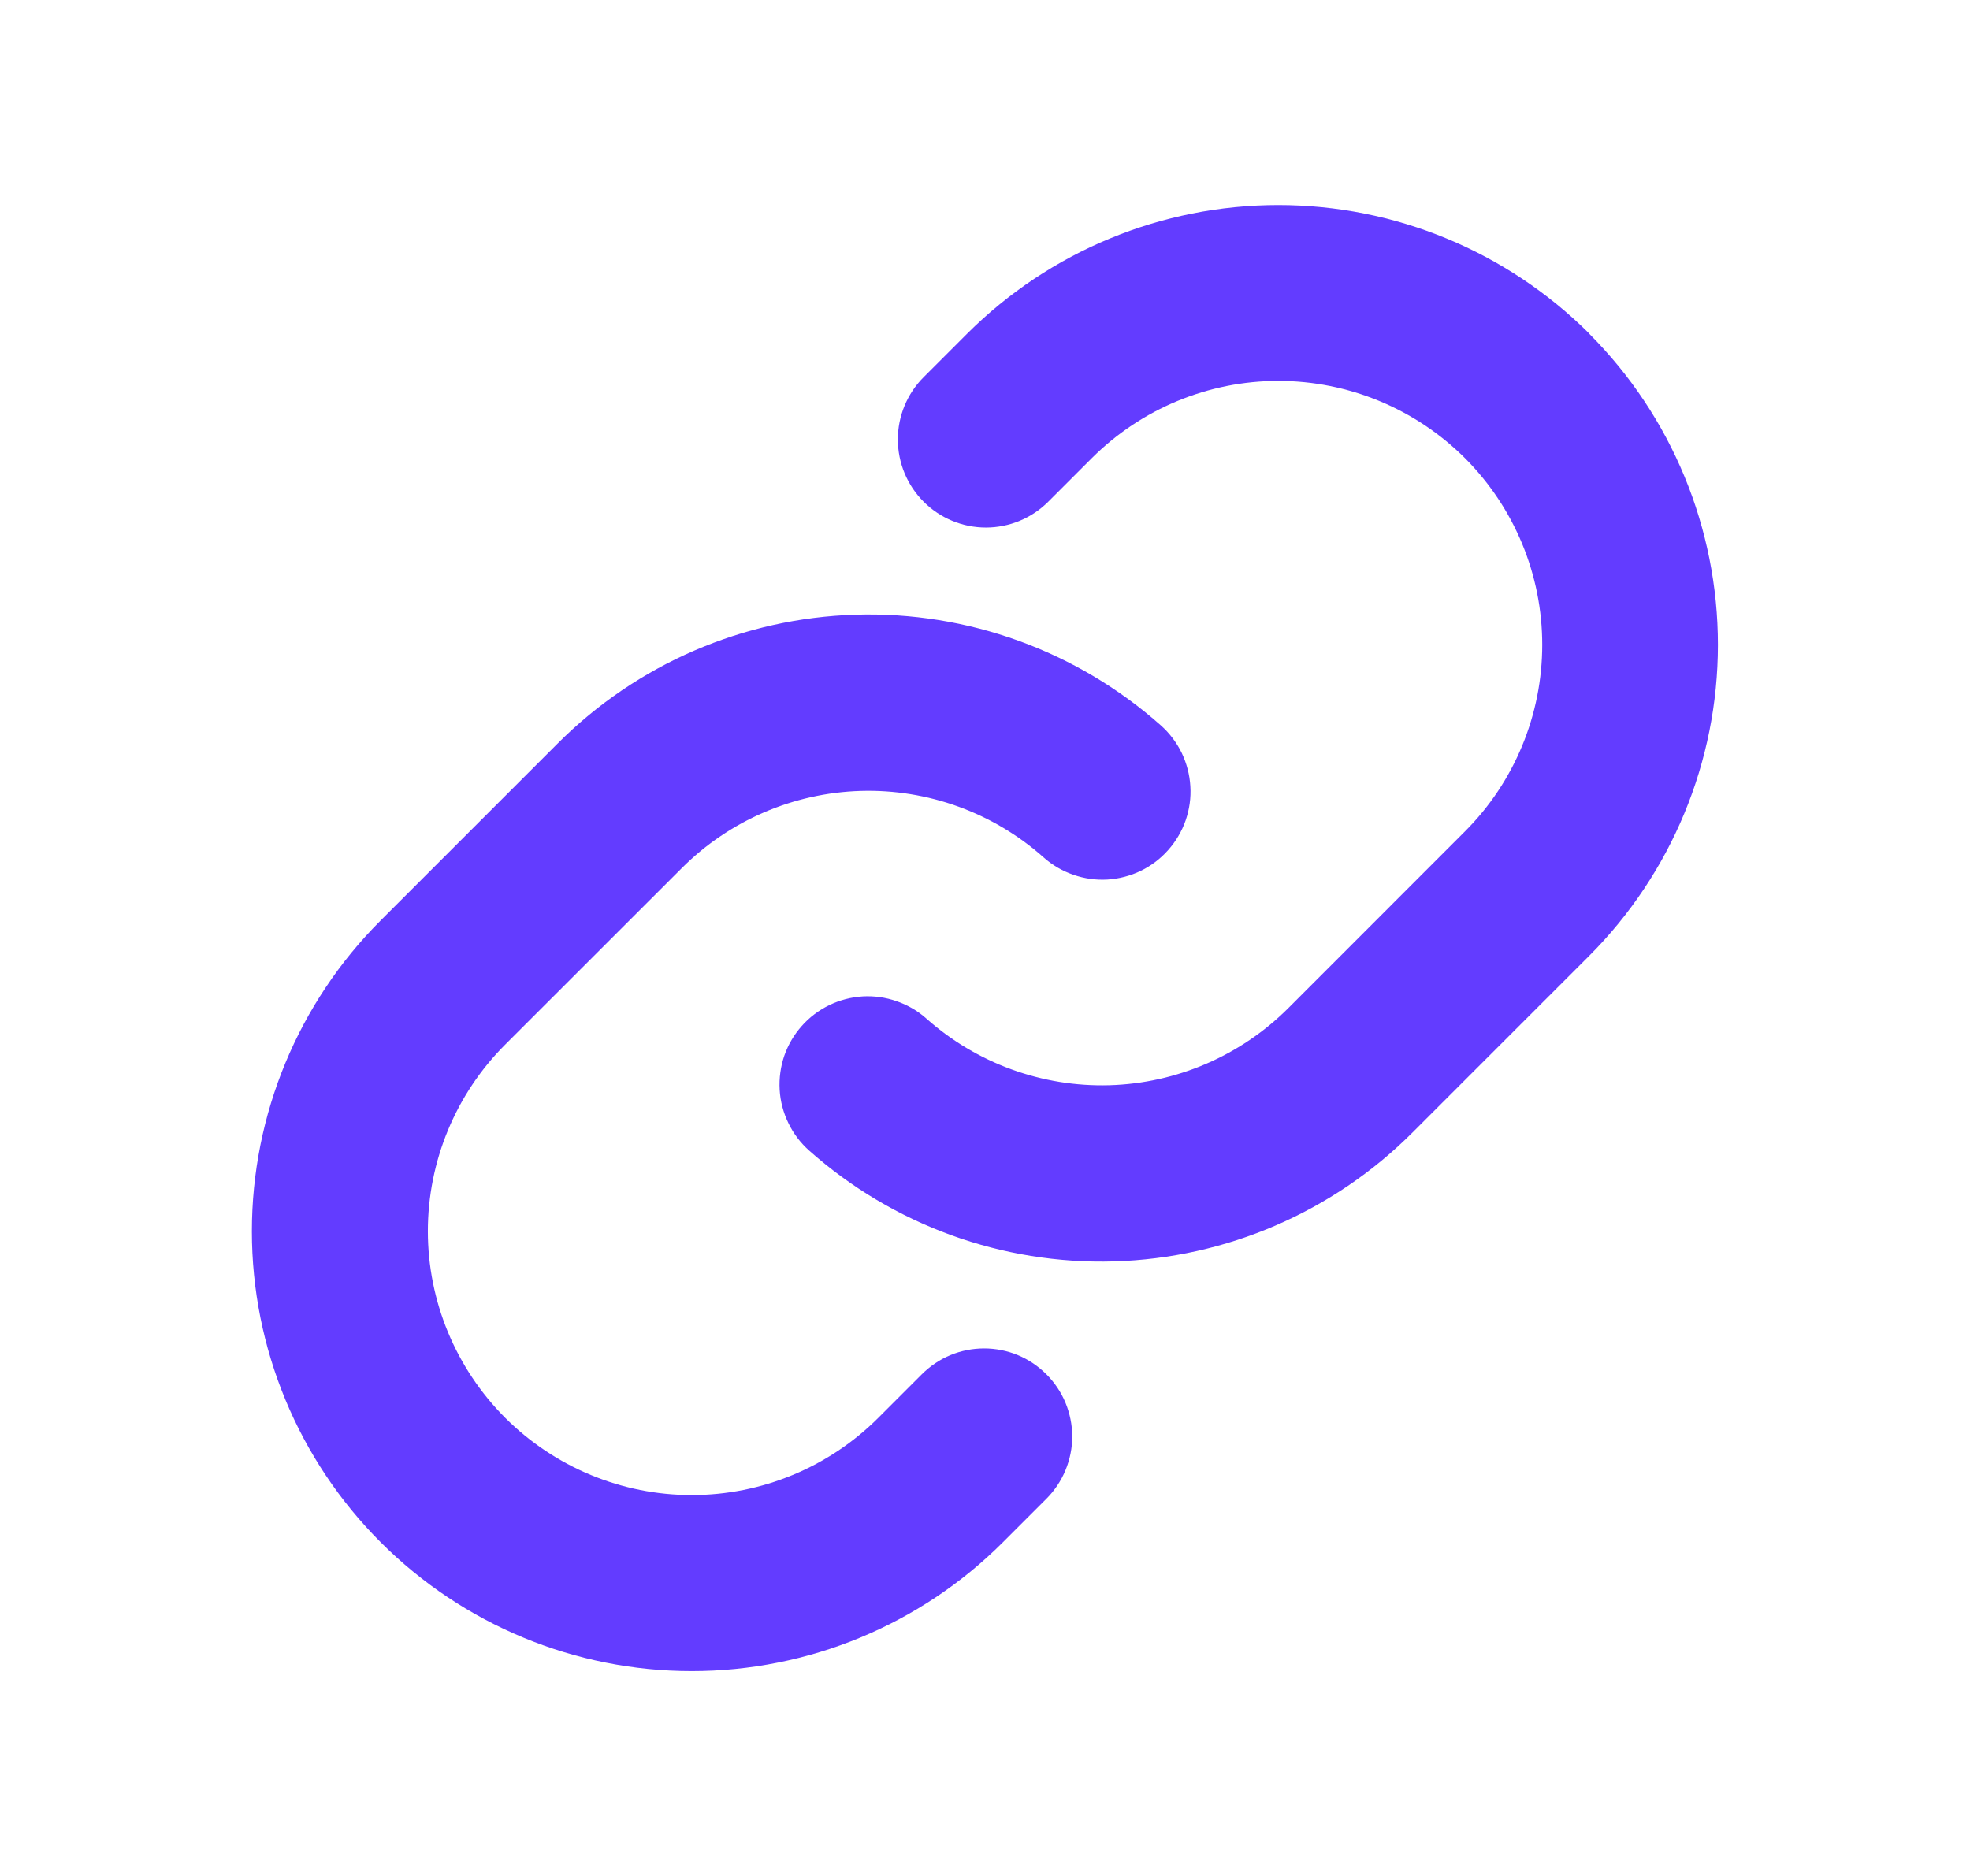 <svg xmlns="http://www.w3.org/2000/svg" width="21" height="20" fill="none" viewBox="0 0 21 20"><g id="ph:link-bold"><path id="Vector" fill="#633CFF" d="M11.154 14.651C11.241 14.738 11.311 14.841 11.358 14.955C11.405 15.069 11.43 15.191 11.43 15.315C11.43 15.438 11.405 15.56 11.358 15.674C11.311 15.788 11.241 15.892 11.154 15.979L10.69 16.443C9.811 17.322 8.618 17.816 7.374 17.816C6.131 17.816 4.938 17.322 4.059 16.443C3.179 15.564 2.685 14.371 2.685 13.127C2.685 11.884 3.179 10.691 4.059 9.812L5.943 7.928C6.788 7.081 7.925 6.589 9.121 6.553C10.316 6.517 11.481 6.94 12.375 7.734C12.467 7.816 12.543 7.916 12.597 8.027C12.65 8.138 12.682 8.259 12.689 8.382C12.697 8.506 12.679 8.629 12.639 8.746C12.598 8.863 12.535 8.97 12.453 9.062C12.371 9.155 12.272 9.23 12.161 9.284C12.049 9.338 11.929 9.369 11.805 9.377C11.682 9.384 11.559 9.367 11.442 9.326C11.325 9.286 11.217 9.223 11.125 9.141C10.589 8.664 9.891 8.411 9.174 8.432C8.457 8.454 7.775 8.748 7.268 9.255L5.385 11.137C4.858 11.664 4.561 12.38 4.561 13.126C4.561 13.872 4.858 14.587 5.385 15.115C5.913 15.642 6.628 15.939 7.374 15.939C8.12 15.939 8.836 15.642 9.363 15.115L9.827 14.651C9.915 14.564 10.018 14.494 10.132 14.447C10.245 14.4 10.367 14.376 10.491 14.376C10.614 14.376 10.736 14.4 10.85 14.447C10.963 14.494 11.067 14.564 11.154 14.651ZM16.942 3.557C16.061 2.679 14.869 2.186 13.626 2.186C12.383 2.186 11.19 2.679 10.31 3.557L9.846 4.021C9.67 4.197 9.571 4.436 9.571 4.685C9.571 4.934 9.67 5.173 9.846 5.349C10.022 5.525 10.261 5.624 10.51 5.624C10.759 5.624 10.998 5.525 11.174 5.349L11.638 4.885C12.166 4.358 12.881 4.061 13.627 4.061C14.373 4.061 15.089 4.358 15.617 4.885C16.144 5.413 16.44 6.128 16.44 6.874C16.44 7.62 16.144 8.336 15.617 8.863L13.733 10.748C13.225 11.255 12.543 11.549 11.826 11.57C11.109 11.59 10.411 11.336 9.875 10.859C9.783 10.777 9.675 10.714 9.558 10.674C9.442 10.633 9.318 10.616 9.195 10.623C9.072 10.631 8.951 10.662 8.84 10.716C8.729 10.77 8.629 10.845 8.547 10.938C8.465 11.03 8.402 11.137 8.361 11.254C8.321 11.371 8.304 11.494 8.311 11.618C8.318 11.741 8.35 11.862 8.404 11.973C8.457 12.084 8.533 12.184 8.625 12.266C9.519 13.06 10.682 13.483 11.878 13.448C13.073 13.412 14.21 12.921 15.055 12.076L16.939 10.192C17.818 9.312 18.312 8.12 18.313 6.876C18.313 5.632 17.82 4.439 16.942 3.559V3.557Z"/></g></svg>